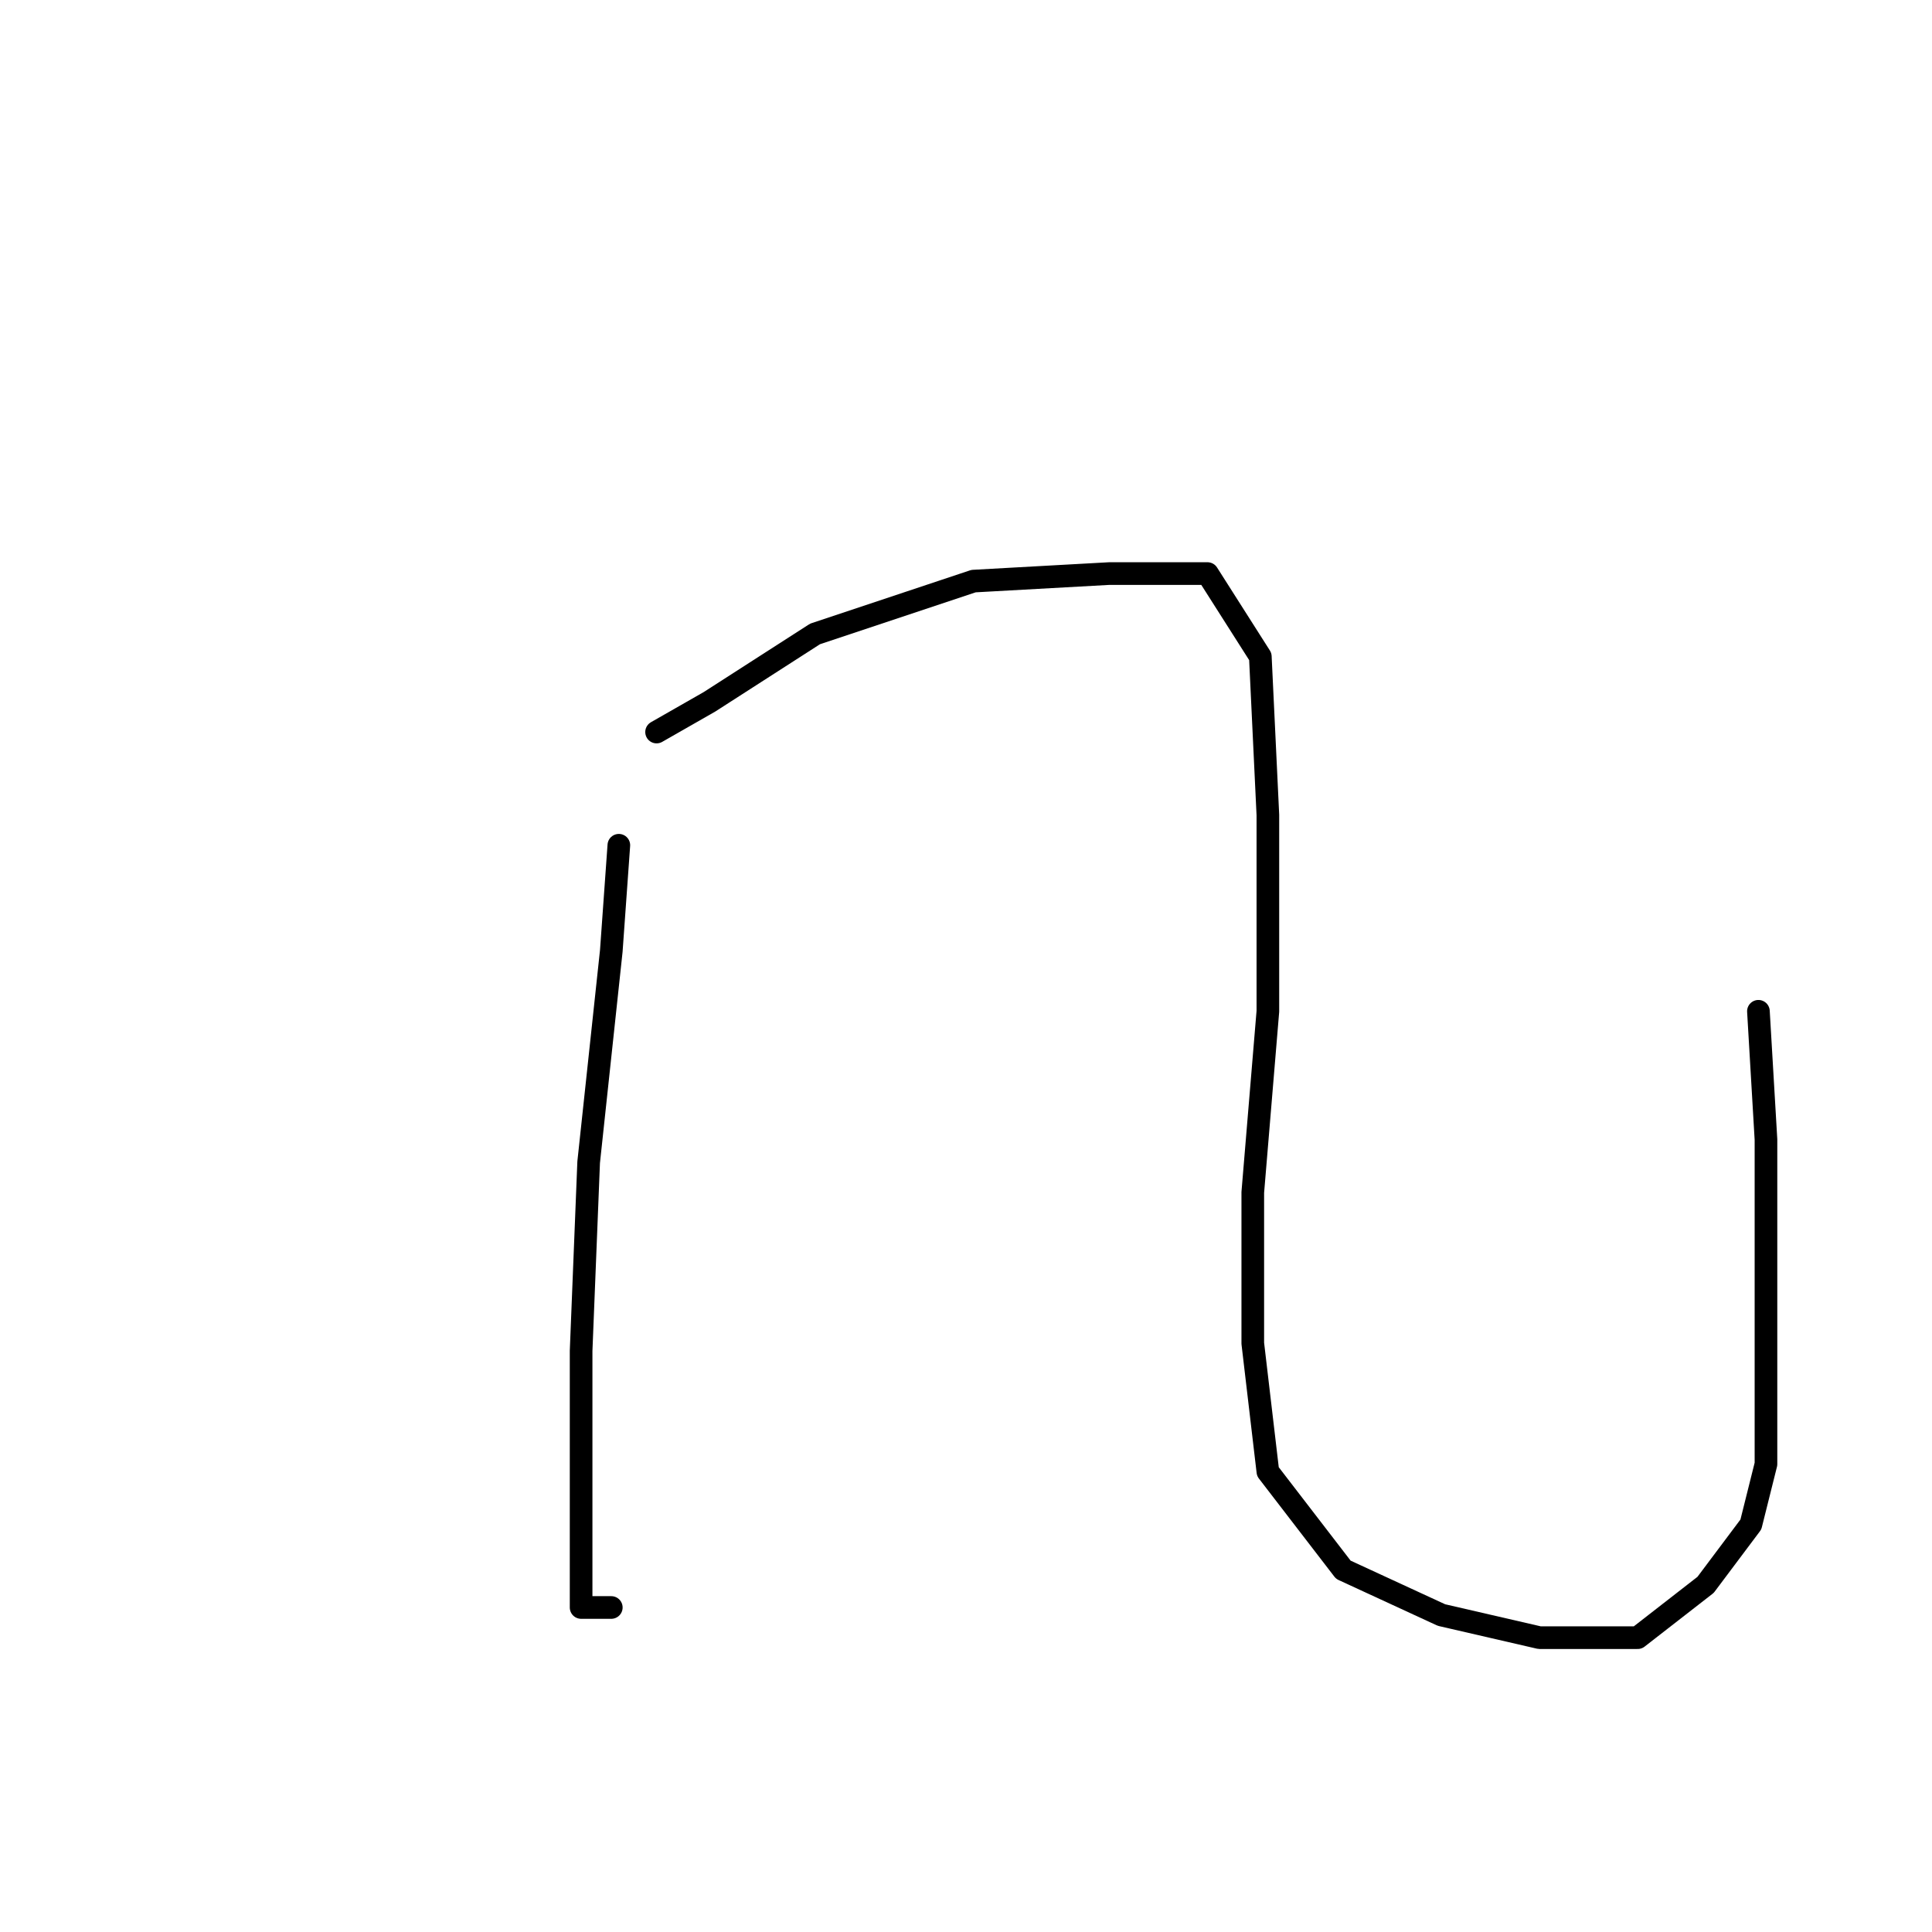 <?xml version="1.0" standalone="no"?>
    <svg width="256" height="256" xmlns="http://www.w3.org/2000/svg" version="1.1">
    <polyline stroke="black" stroke-width="3" stroke-linecap="round" fill="transparent" stroke-linejoin="round" points="82 112 81 126 78 154 77 179 77 196 77 208 77 213 81 213 81 213 " />
        <polyline stroke="black" stroke-width="3" stroke-linecap="round" fill="transparent" stroke-linejoin="round" points="87 97 94 93 108 84 129 77 147 76 160 76 167 87 168 108 168 134 166 158 166 178 168 195 178 208 191 214 204 217 217 217 226 210 232 202 234 194 234 180 234 151 233 134 233 134 " />
        </svg>